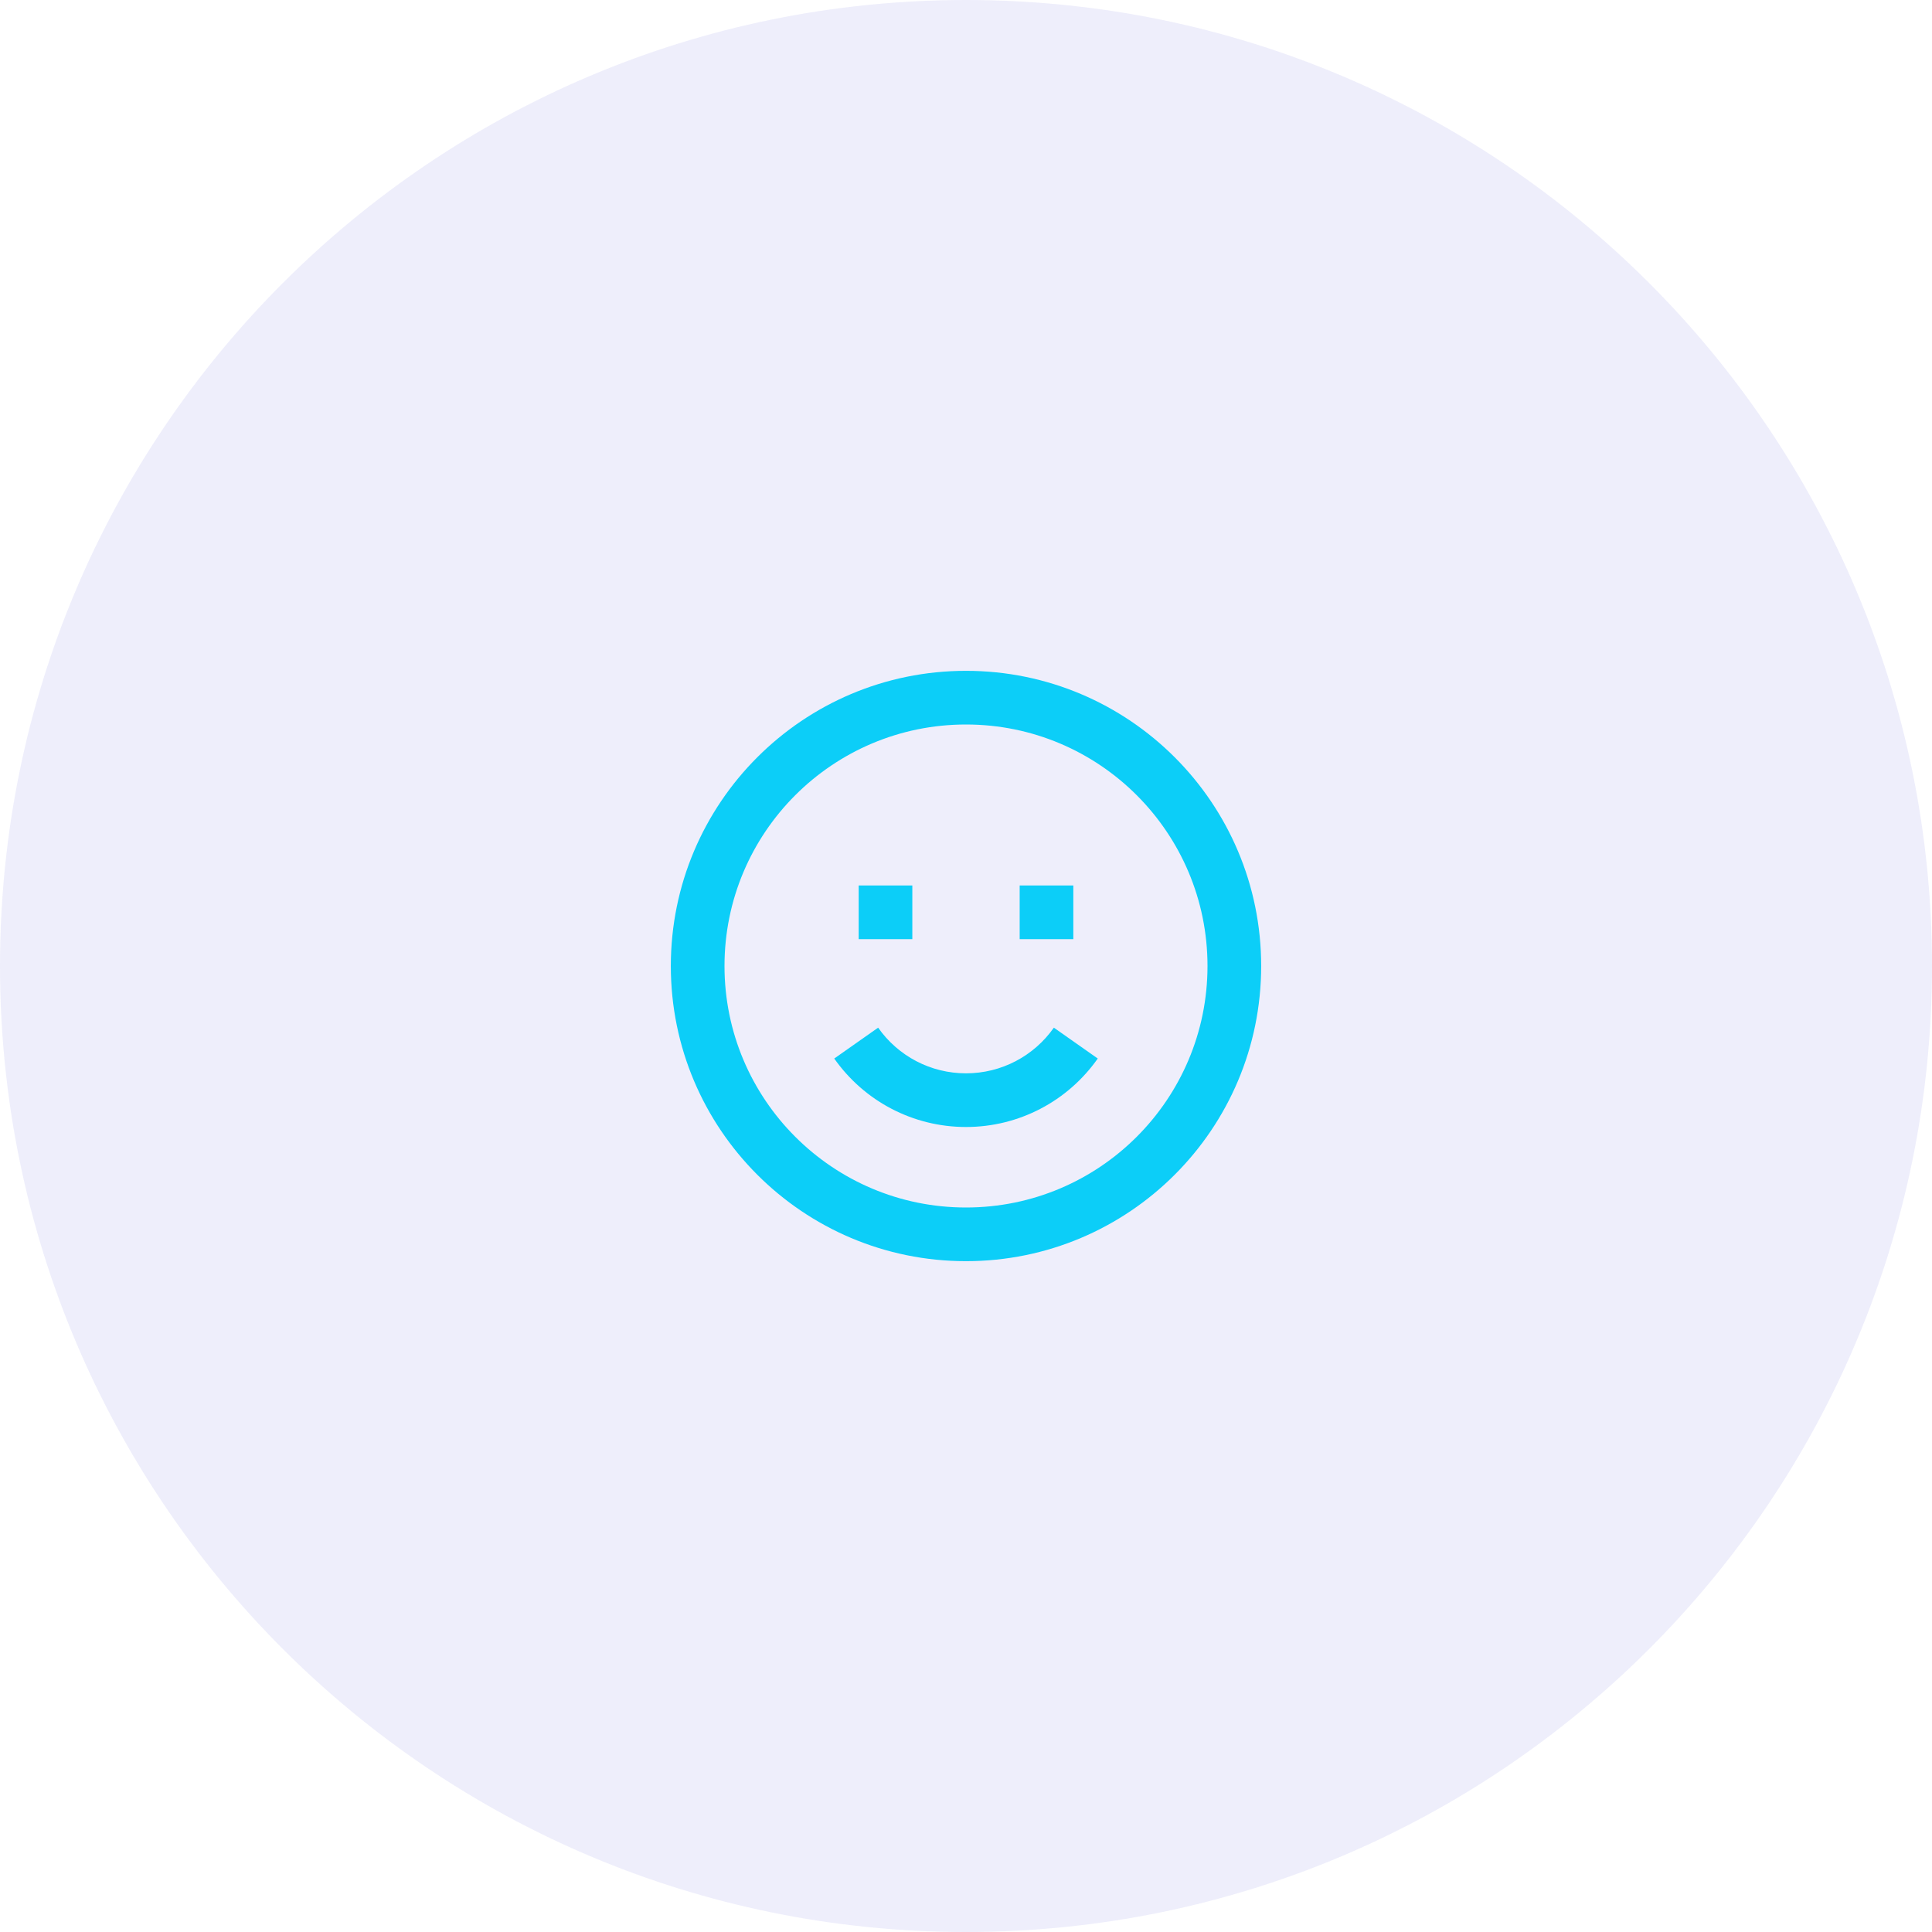 <svg width="96" height="96" viewBox="0 0 96 96" fill="none" xmlns="http://www.w3.org/2000/svg">
<path fill-rule="evenodd" clip-rule="evenodd" d="M48 96C74.51 96 96 74.51 96 48C96 21.49 74.51 0 48 0C21.49 0 0 21.49 0 48C0 74.51 21.49 96 48 96Z" fill="#5454D4" fill-opacity="0.1"/>
<path fill-rule="evenodd" clip-rule="evenodd" d="M48 62.667C39.9 62.667 33.333 56.1 33.333 48C33.333 39.9 39.9 33.333 48 33.333C56.1 33.333 62.667 39.9 62.667 48C62.667 56.1 56.1 62.667 48 62.667ZM48 60C54.627 60 60 54.627 60 48C60 41.373 54.627 36 48 36C41.373 36 36 41.373 36 48C36 54.627 41.373 60 48 60ZM52.366 51.064L54.547 52.598C53.059 54.714 50.637 56 48 56C45.363 56 42.941 54.714 41.453 52.598L43.634 51.064C44.627 52.477 46.241 53.333 48 53.333C49.759 53.333 51.372 52.477 52.366 51.064ZM50.667 46.667V44H53.333V46.667H50.667ZM42.667 46.667V44H45.333V46.667H42.667Z" fill="#0CCEF8"/>
</svg>
